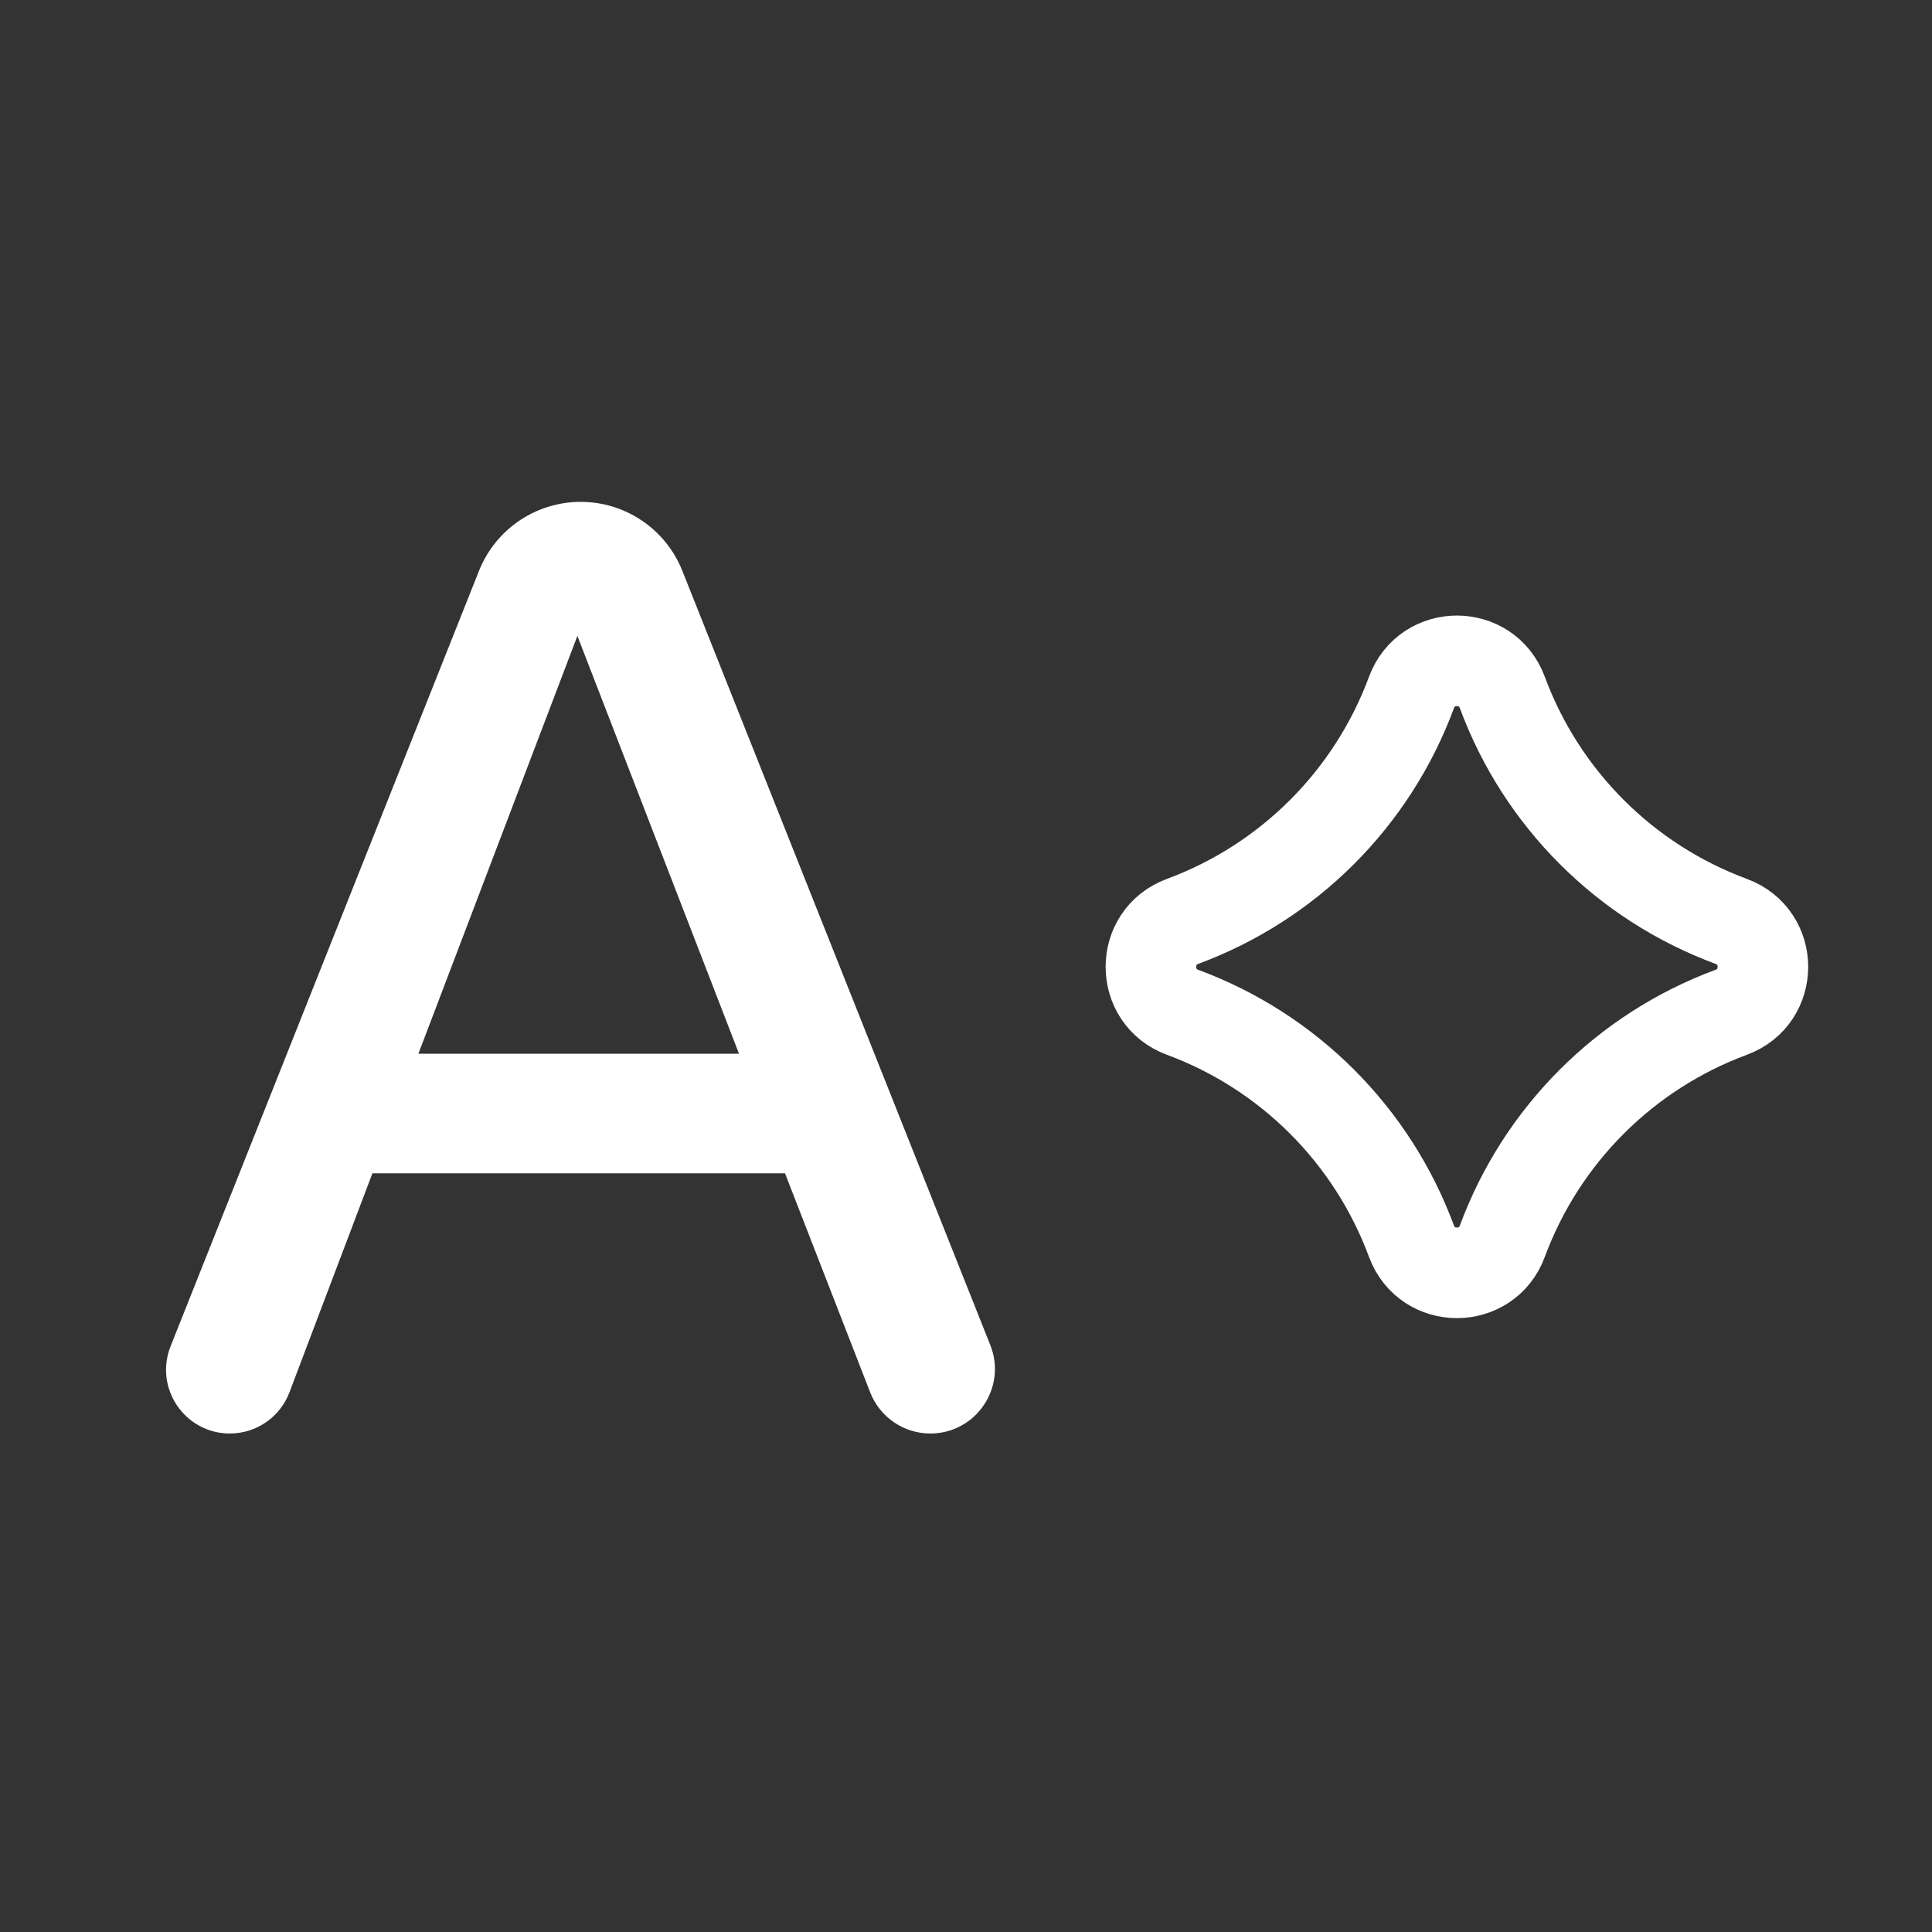 <svg width="512" height="512" viewBox="0 0 512 512" fill="none" xmlns="http://www.w3.org/2000/svg">
<rect x="0" y="0" width="512" height="512" fill="#333333" stroke="none"/>
<g clip-path="url(#clip0_503_77)">
<path d="M246.549 379.893C239.495 379.893 233.164 375.562 230.607 368.988L208.034 310.944H98.691L76.706 368.984C74.219 375.55 67.93 379.893 60.909 379.893C48.972 379.893 40.801 367.849 45.213 356.757L126.939 151.282C131.329 140.244 142.007 133 153.885 133C165.764 133 176.441 140.244 180.832 151.282L262.442 356.467C266.91 367.697 258.636 379.893 246.549 379.893ZM153.015 168.519L110.879 279.255H195.847L153.015 168.519Z" fill="white"/>
<path d="M313.382 268.262C302.206 264.126 302.206 248.319 313.382 244.184C341.491 233.783 363.654 211.62 374.055 183.511C378.191 172.335 393.997 172.335 398.133 183.511C408.534 211.62 430.697 233.783 458.806 244.184C469.982 248.319 469.982 264.126 458.806 268.262C430.697 278.663 408.534 300.825 398.133 328.935C393.998 340.111 378.191 340.111 374.055 328.935C363.654 300.825 341.491 278.663 313.382 268.262Z" stroke="white" stroke-width="24"/>
</g>
<defs>
<clipPath id="clip0_503_77">
<rect width="512" height="512" fill="white"/>
</clipPath>
</defs>
</svg>
